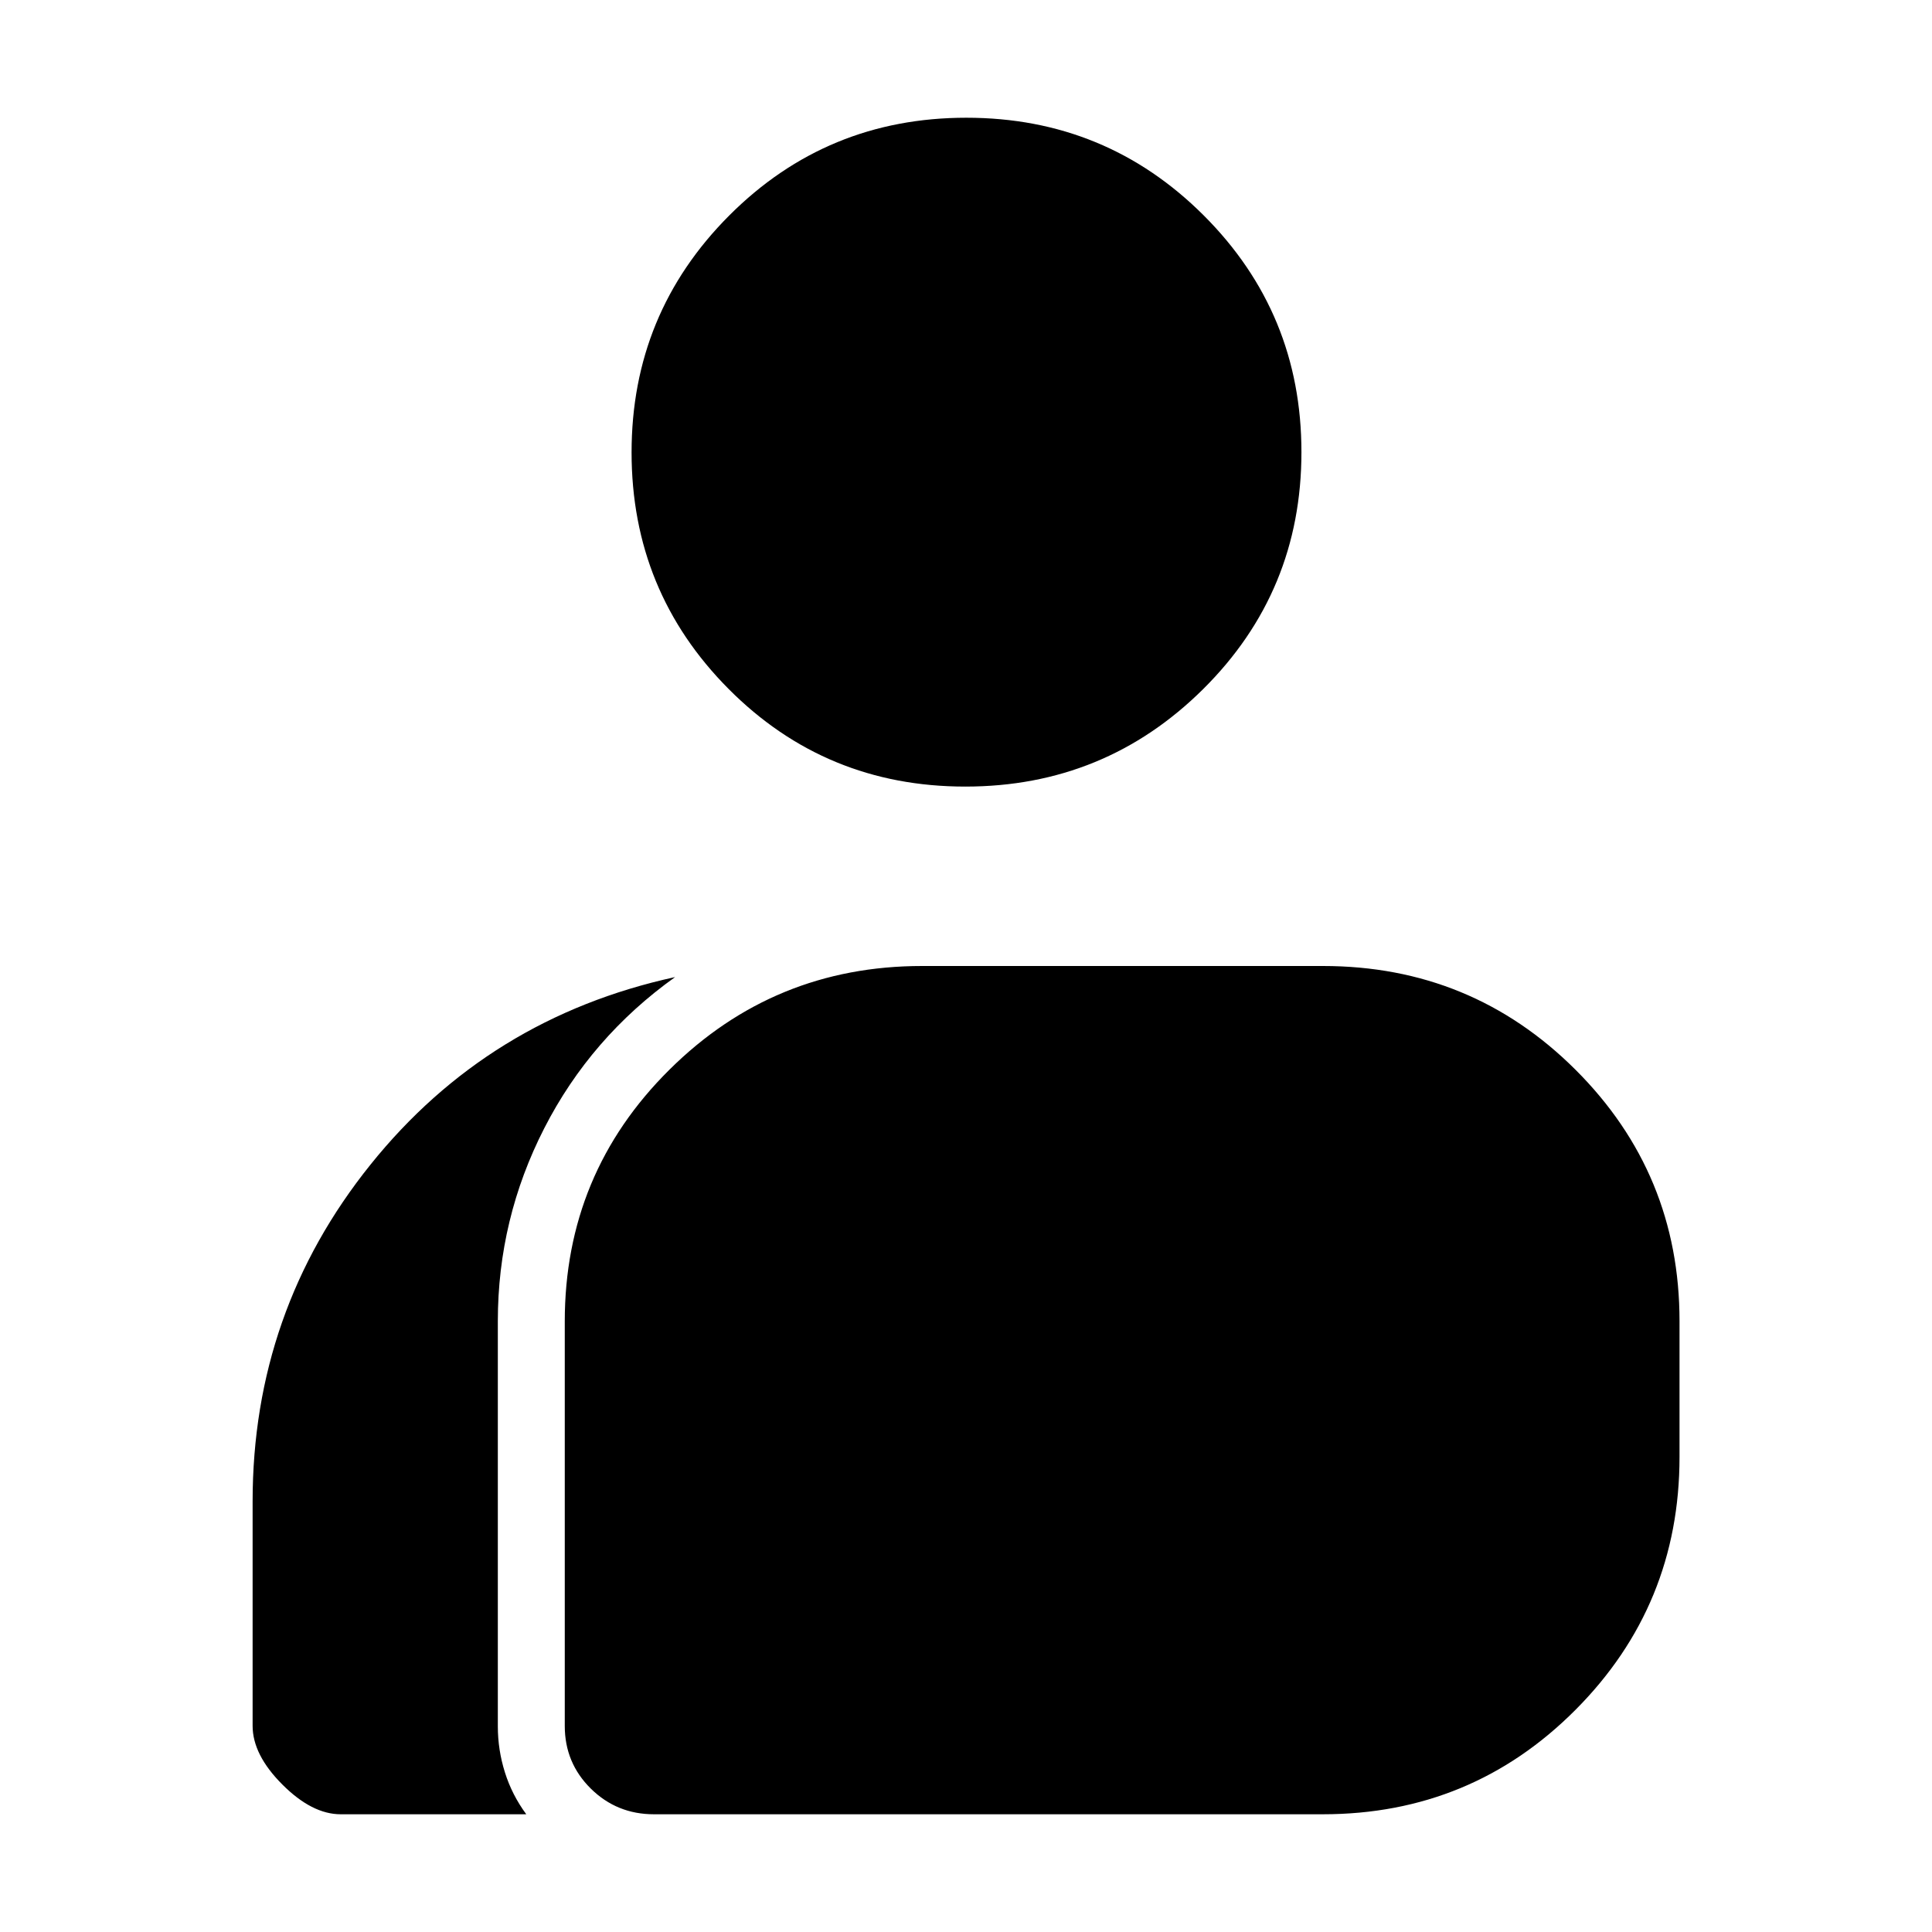 <svg xmlns="http://www.w3.org/2000/svg" height="48" viewBox="0 -960 960 960" width="48"><path d="M169.295-58.499q-14.243 0-29.009-14.793-14.765-14.793-14.765-29.152v-111.505q0-94.409 58.575-167.36 58.575-72.951 151.36-93.191-41.922 29.961-65.005 75.096-23.082 45.135-23.082 95.864v201.39q0 11.66 3.532 22.873 3.533 11.213 10.598 20.778h-92.204Zm155.629 0q-18.435 0-31.365-12.765-12.929-12.766-12.929-31.141v-200.98q0-73.48 51.958-125.048Q384.545-480 458.165-480h199.233q73.79 0 125.468 51.556 51.679 51.555 51.679 124.919v67.46q0 73.783-51.687 125.675-51.687 51.891-125.525 51.891H324.924Zm154.731-510.653q-69.356 0-117.593-48.493-48.236-48.493-48.236-117.566 0-69.073 48.492-117.681 48.493-48.609 117.849-48.609 69.355 0 117.931 48.518 48.576 48.519 48.576 117.629 0 69.319-48.832 117.76-48.832 48.442-118.187 48.442Z"/></svg>